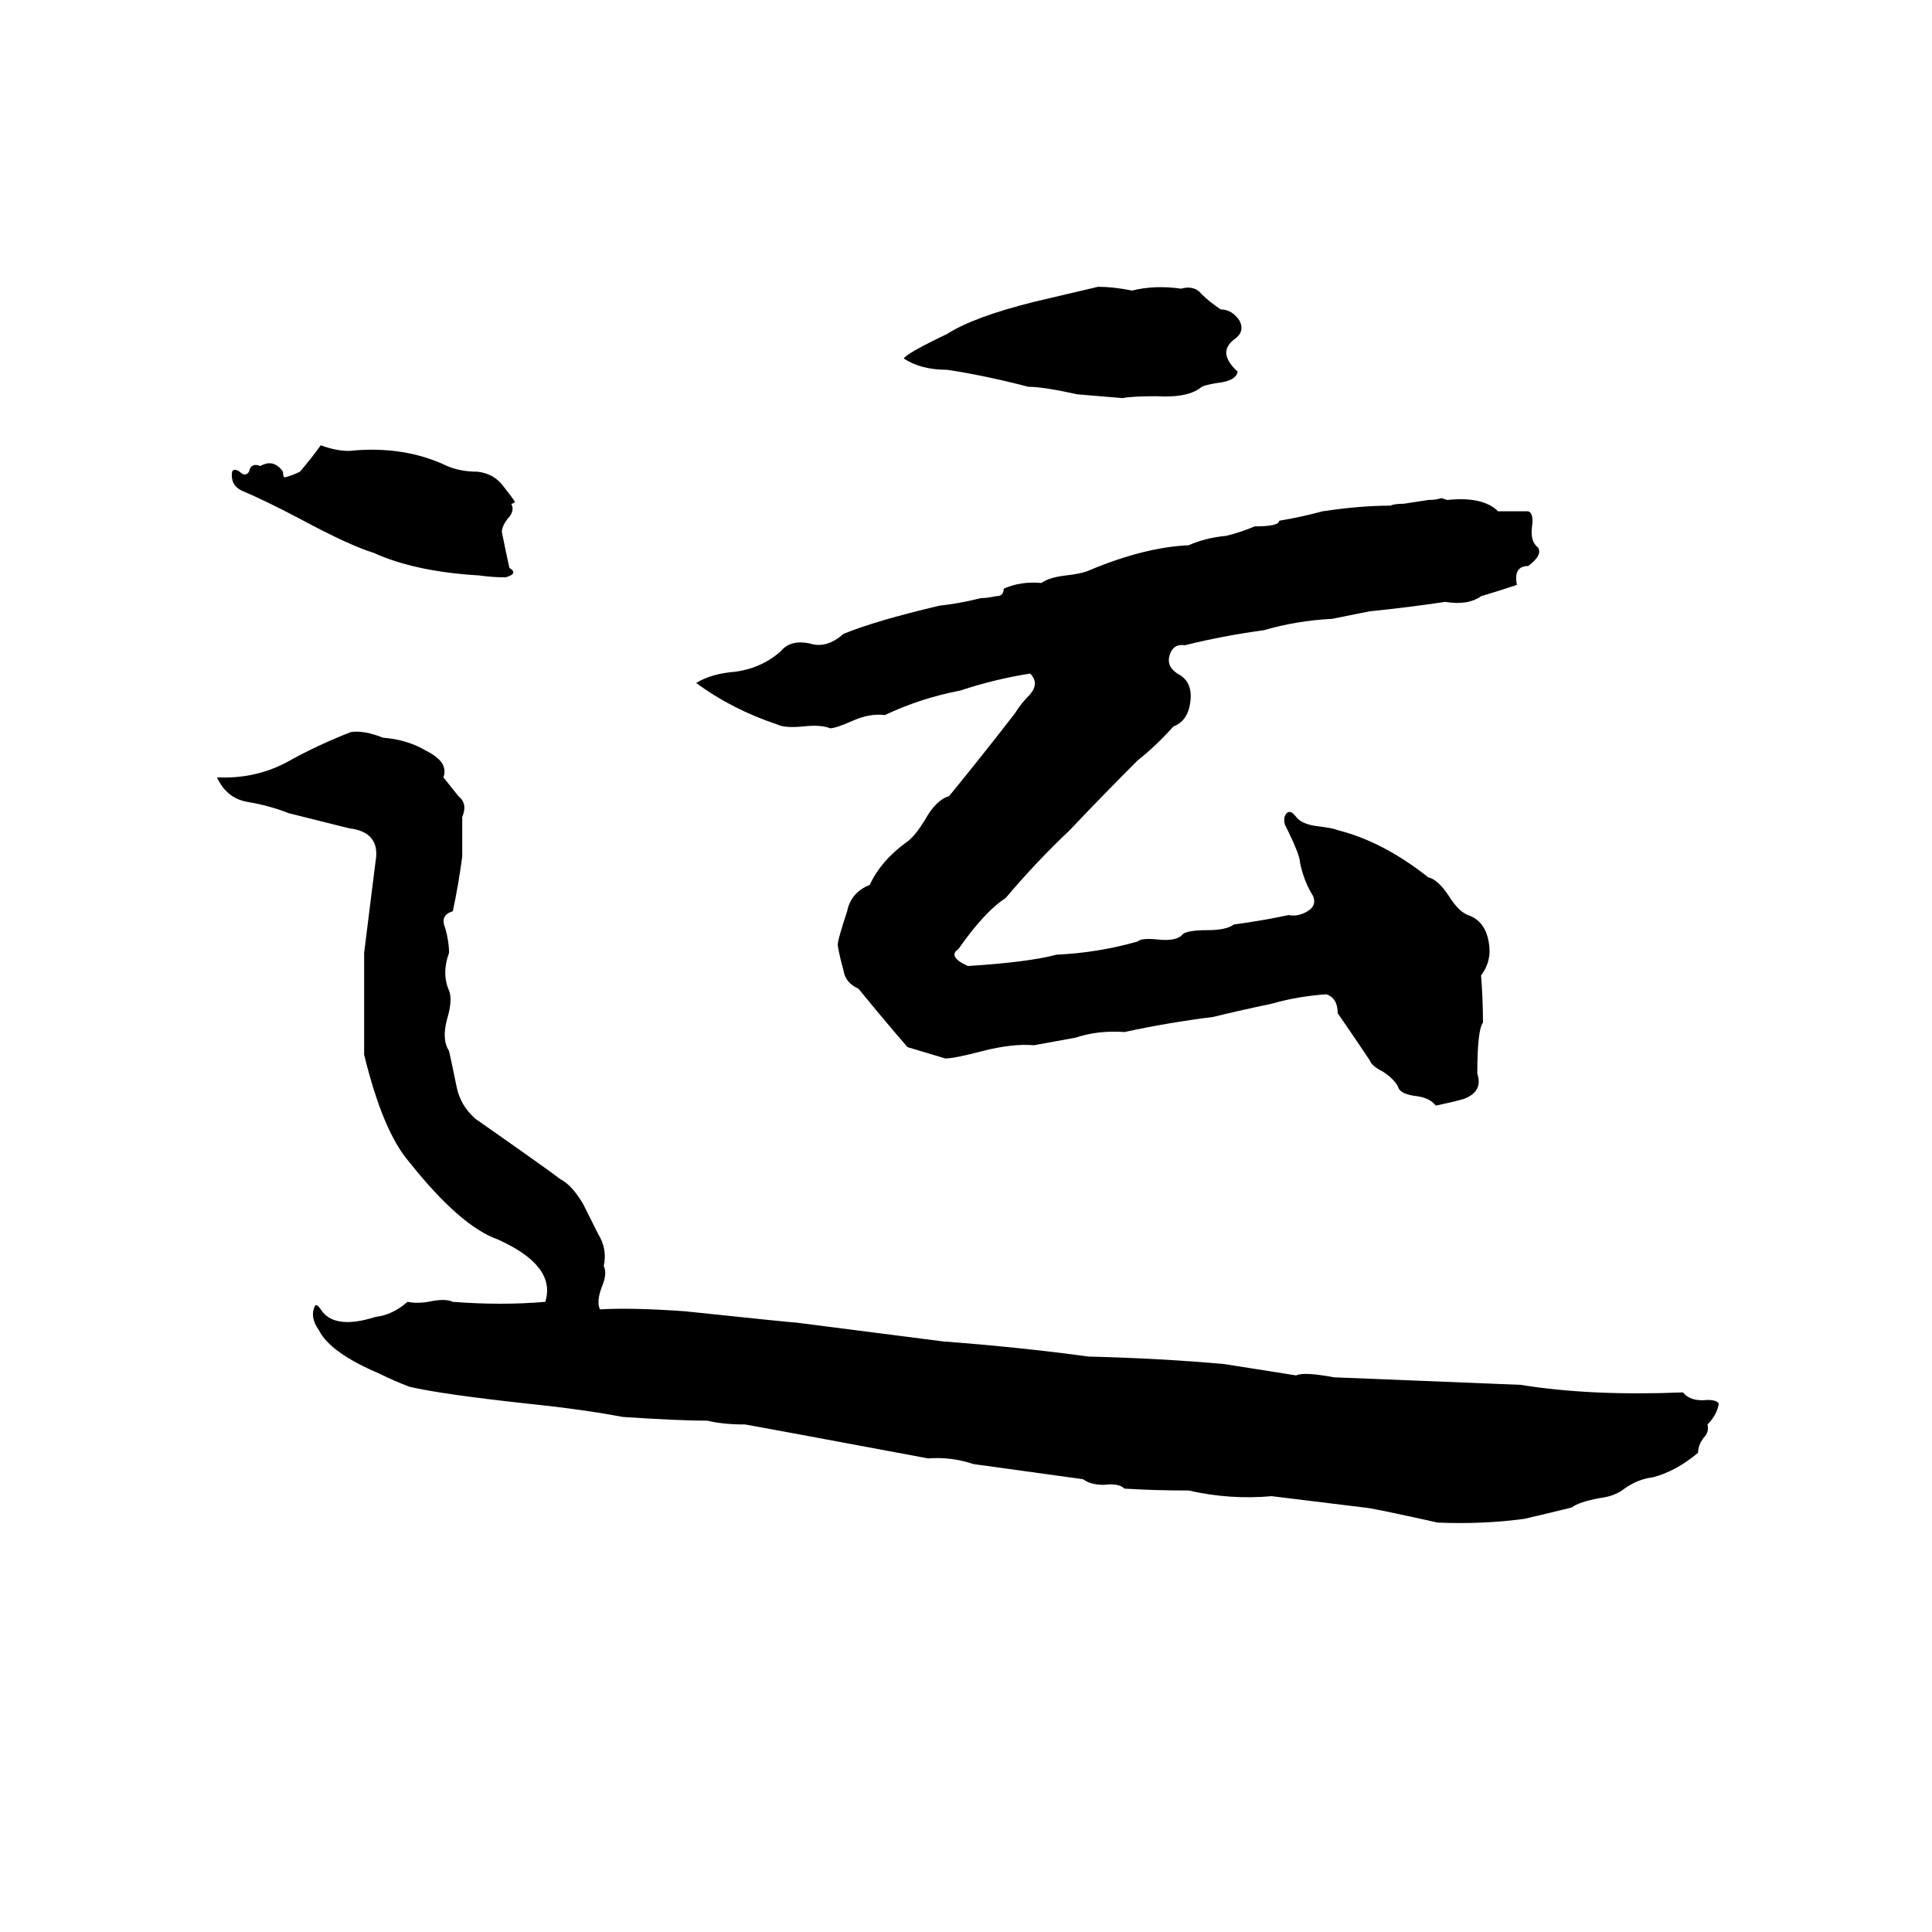 <svg xmlns="http://www.w3.org/2000/svg" viewBox="0 -800 1024 1024">
	<path fill="#000000" d="M582 -648Q590 -648 600 -646Q612 -649 626 -647Q633 -649 637 -644Q641 -640 647 -636Q653 -636 657 -630Q660 -624 654 -620Q645 -613 656 -603Q655 -598 645 -597Q639 -596 637 -595Q630 -589 613 -590Q600 -590 595 -589Q583 -590 571 -591Q553 -595 545 -595Q522 -601 502 -604Q488 -604 479 -610Q481 -613 502 -623Q516 -632 548 -640Q565 -644 582 -648ZM170 -564Q178 -561 185 -561Q214 -564 237 -553Q244 -550 253 -550Q262 -549 267 -542Q271 -537 273 -534Q272 -533 271 -533Q273 -529 269 -525Q266 -521 266 -518Q268 -508 270 -499Q275 -496 268 -494Q261 -494 254 -495Q220 -497 198 -507Q185 -511 159 -525Q140 -535 128 -540Q122 -543 123 -550Q124 -552 127 -550Q130 -547 132 -550Q133 -555 138 -553Q145 -557 150 -550Q150 -547 151 -547Q155 -548 159 -550Q165 -557 170 -564ZM764 -536L767 -535Q786 -537 794 -529Q802 -529 810 -529Q813 -528 812 -521Q811 -513 815 -510Q818 -506 810 -500Q802 -500 804 -490Q795 -487 785 -484Q778 -479 766 -481Q746 -478 726 -476Q716 -474 706 -472Q687 -471 670 -466Q648 -463 628 -458Q622 -459 620 -453Q618 -447 624 -443Q632 -439 631 -429Q630 -418 622 -415Q612 -404 603 -397Q584 -378 567 -360Q549 -343 533 -324Q522 -317 508 -297Q502 -293 513 -288Q545 -290 560 -294Q582 -295 603 -301Q605 -303 614 -302Q624 -301 627 -305Q630 -307 640 -307Q650 -307 654 -310Q669 -312 683 -315Q688 -314 693 -317Q698 -320 696 -325Q691 -333 689 -343Q689 -347 681 -363Q680 -367 682 -369Q684 -371 687 -367Q690 -363 699 -362Q707 -361 709 -360Q733 -354 757 -335Q762 -334 768 -325Q773 -317 778 -315Q787 -312 789 -301Q791 -291 785 -283Q786 -270 786 -258Q783 -254 783 -231Q786 -222 777 -218Q775 -217 761 -214Q758 -218 751 -219Q742 -220 741 -224Q739 -228 733 -232Q727 -235 726 -238Q718 -250 709 -263Q709 -271 703 -273Q688 -272 674 -268Q655 -264 643 -261Q619 -258 596 -253Q582 -254 570 -250Q559 -248 548 -246Q537 -247 521 -243Q506 -239 501 -239Q491 -242 481 -245Q468 -260 455 -276Q448 -279 447 -286Q445 -293 444 -299Q444 -302 449 -317Q451 -327 461 -331Q467 -344 481 -354Q485 -357 490 -365Q496 -376 503 -378Q521 -400 538 -422Q541 -427 546 -432Q551 -438 546 -443Q527 -440 509 -434Q488 -430 469 -421Q461 -422 452 -418Q443 -414 440 -414Q435 -416 426 -415Q416 -414 412 -416Q388 -424 369 -438Q377 -443 390 -444Q404 -446 414 -455Q419 -461 429 -459Q438 -456 447 -464Q464 -471 498 -479Q508 -480 520 -483Q523 -483 528 -484Q532 -484 532 -488Q541 -492 552 -491Q556 -494 565 -495Q574 -496 578 -498Q607 -510 630 -511Q639 -515 650 -516Q658 -518 665 -521Q678 -521 678 -524Q690 -526 701 -529Q721 -532 737 -532Q739 -533 744 -533L757 -535Q761 -535 764 -536ZM186 -412Q193 -413 203 -409Q216 -408 226 -402Q238 -396 235 -388Q239 -383 243 -378Q248 -374 245 -367V-346Q243 -331 240 -317Q233 -315 236 -308Q238 -301 238 -295Q234 -284 238 -275Q240 -270 237 -260Q234 -249 238 -243Q240 -234 242 -224Q244 -214 252 -207Q292 -179 297 -175Q303 -172 309 -162Q313 -154 317 -146Q322 -138 320 -129Q322 -125 319 -118Q316 -110 318 -106Q335 -107 363 -105Q420 -99 422 -99Q461 -94 500 -89Q540 -86 577 -81Q616 -80 649 -77Q668 -74 687 -71Q691 -73 707 -70Q757 -68 806 -66Q843 -60 892 -62Q896 -57 905 -58Q910 -58 911 -56Q910 -50 905 -45Q906 -41 903 -38Q900 -34 900 -30Q888 -20 876 -17Q868 -16 861 -11Q856 -7 848 -6Q837 -4 833 -1Q821 2 808 5Q786 8 762 7Q726 -1 723 -1Q699 -4 674 -7Q652 -5 630 -10Q612 -10 596 -11Q593 -14 585 -13Q578 -13 574 -16Q545 -20 516 -24Q504 -28 492 -27Q401 -44 395 -45Q383 -45 375 -47Q360 -47 330 -49Q309 -53 280 -56Q234 -61 217 -65Q209 -68 201 -72Q175 -83 169 -95Q164 -102 167 -108Q168 -109 170 -106Q177 -95 199 -102Q208 -103 216 -110Q221 -109 227 -110Q236 -112 240 -110Q266 -108 289 -110Q295 -129 264 -143Q244 -150 217 -184Q203 -200 193 -241Q193 -268 193 -295L199 -343Q202 -359 185 -361Q169 -365 153 -369Q143 -373 131 -375Q120 -377 115 -388Q135 -387 152 -396Q168 -405 186 -412Z"/>
</svg>